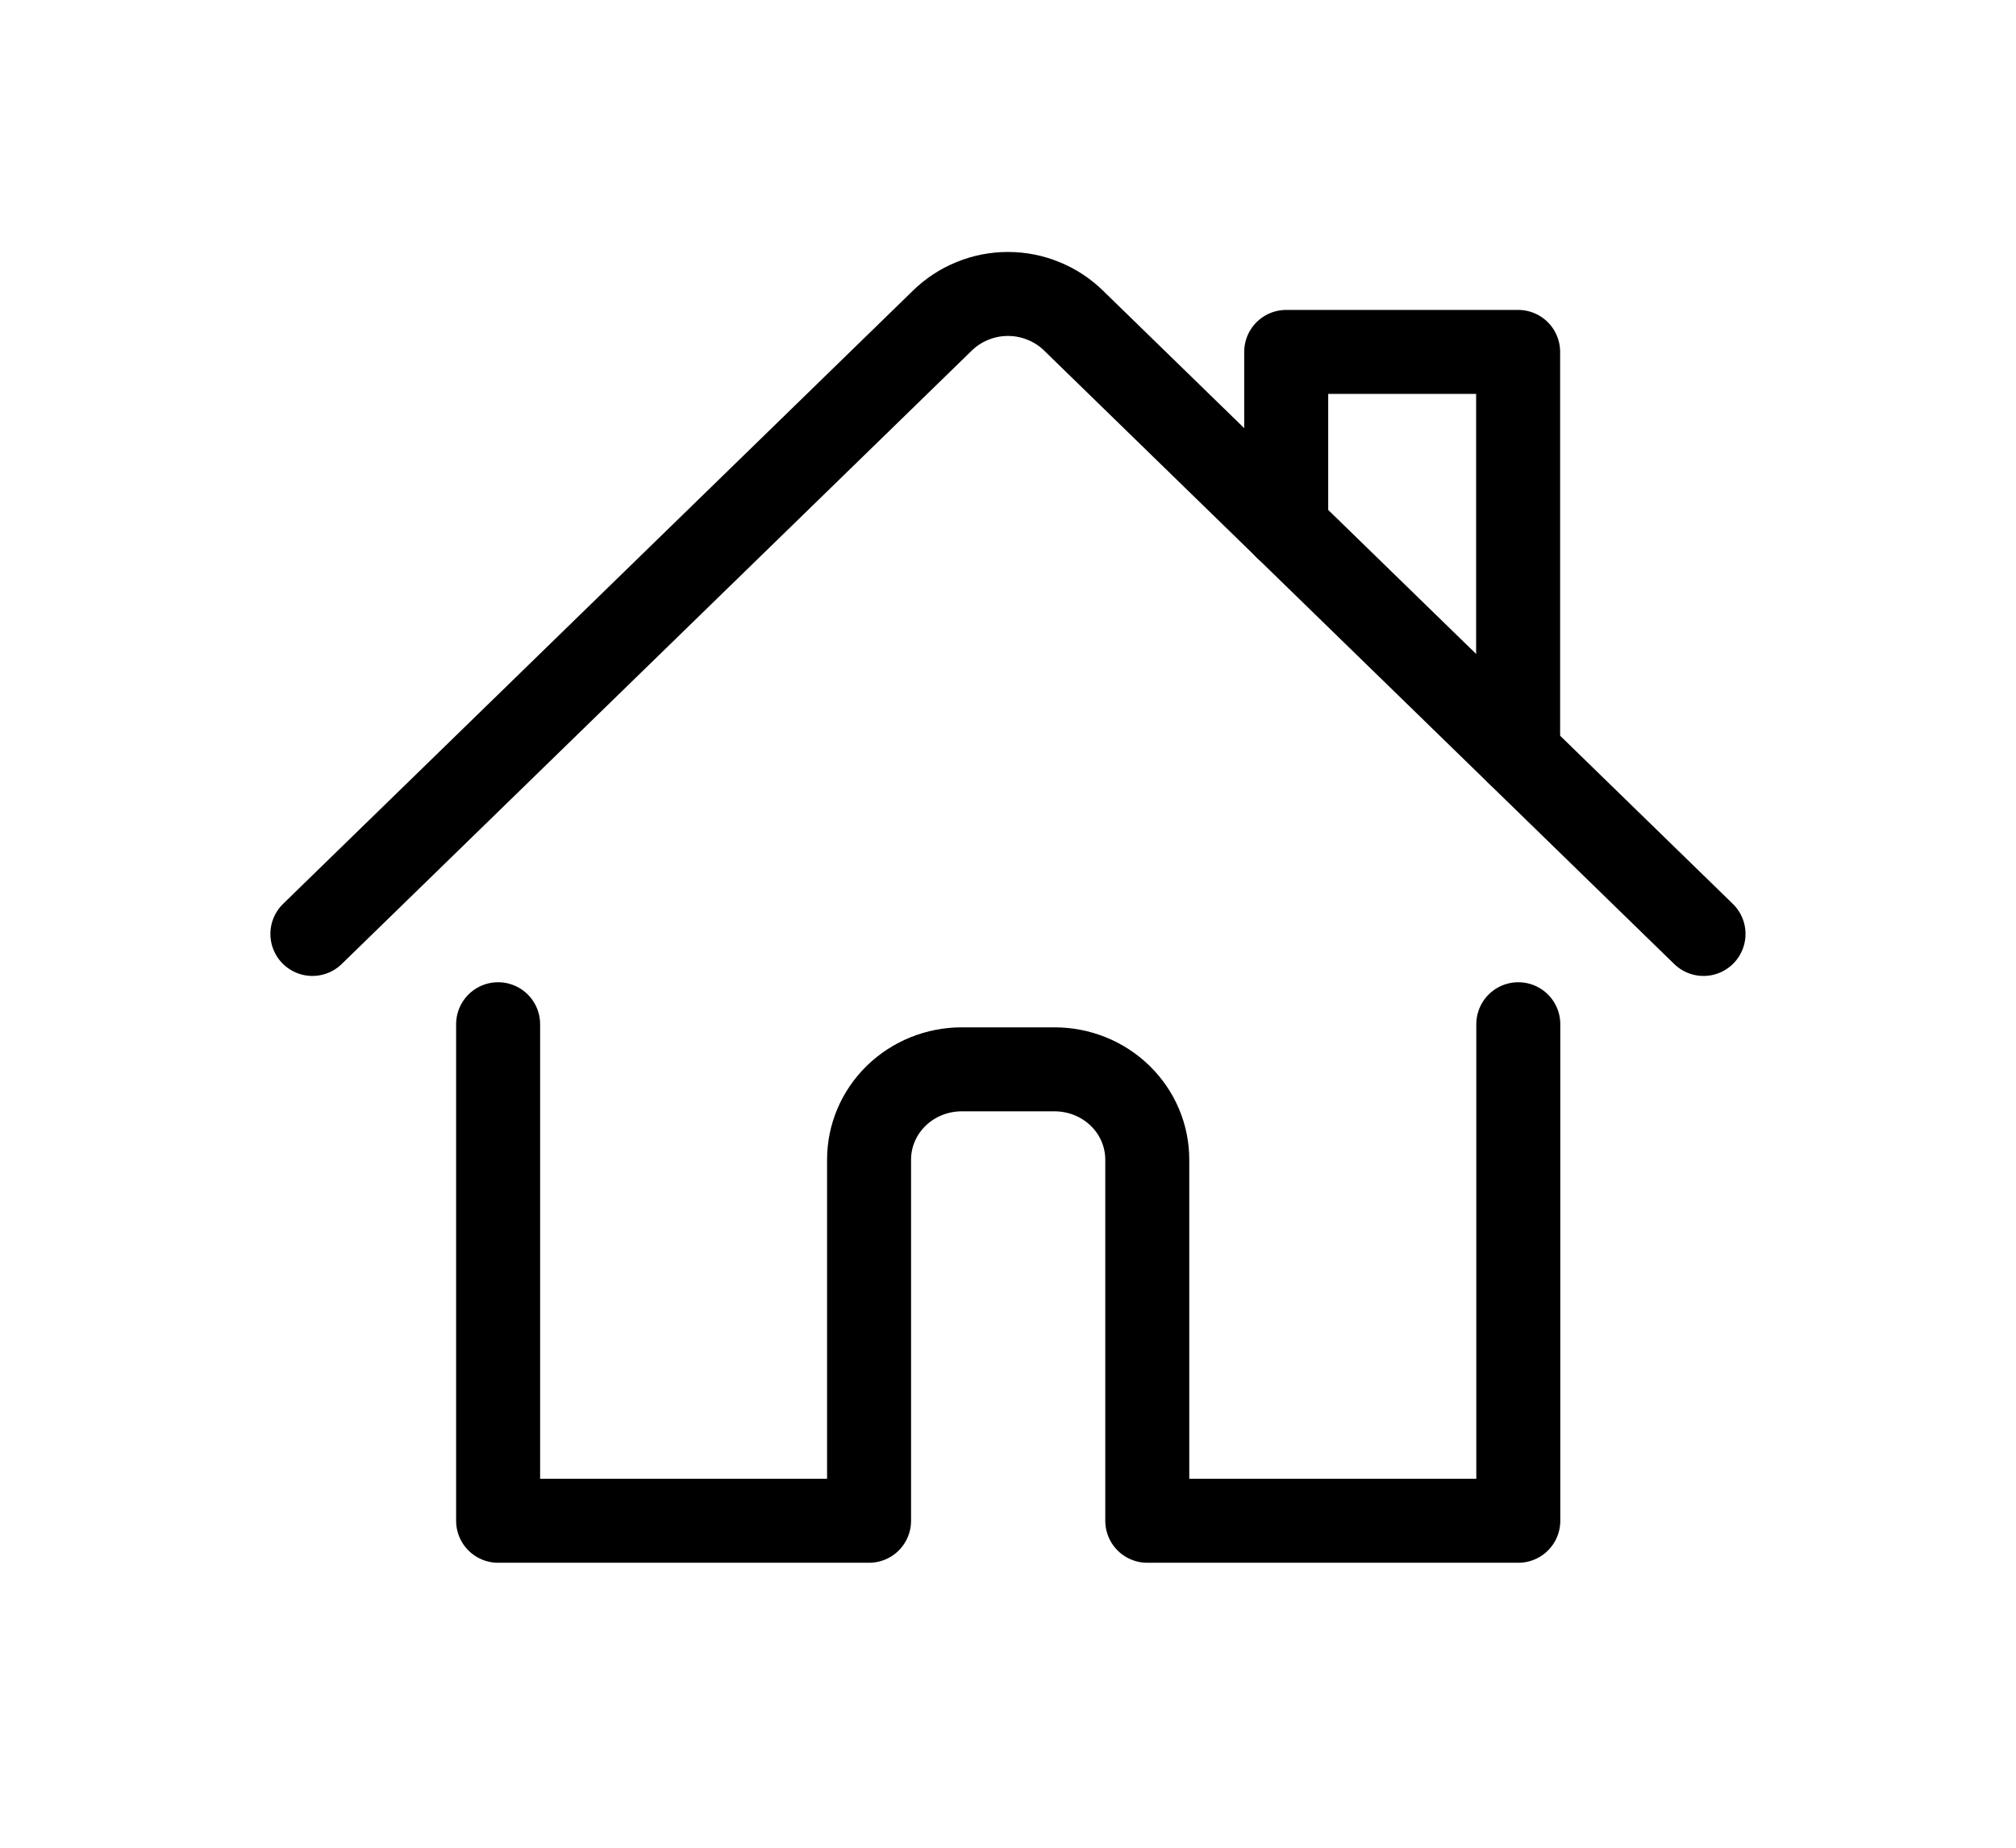 <svg width="24" height="22" viewBox="0 0 24 22" fill="none" xmlns="http://www.w3.org/2000/svg">
<path d="M5.93 12.195V18.107H10.346V13.807C10.346 13.522 10.462 13.249 10.669 13.047C10.876 12.845 11.157 12.732 11.45 12.732H12.554C12.847 12.732 13.128 12.845 13.335 13.047C13.542 13.249 13.658 13.522 13.658 13.807V18.107H18.075V12.195" stroke="black" stroke-linecap="round" stroke-linejoin="round"/>
<path d="M3.719 11.12L11.219 3.817C11.321 3.717 11.443 3.637 11.577 3.583C11.71 3.528 11.854 3.5 11.999 3.5C12.145 3.5 12.288 3.528 12.422 3.583C12.556 3.637 12.678 3.717 12.78 3.817L20.28 11.12" stroke="black" stroke-linecap="round" stroke-linejoin="round"/>
<path d="M15.312 6.283V4.19H18.073V8.97" stroke="black" stroke-linecap="round" stroke-linejoin="round"/>
</svg>
